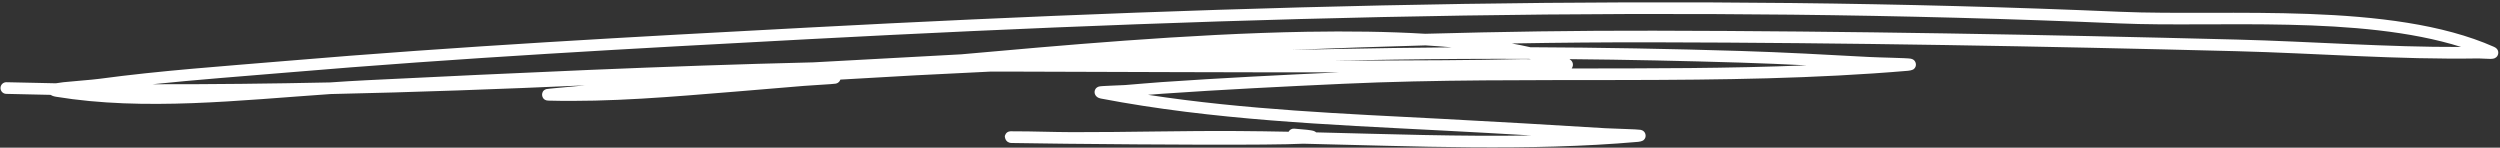 <svg width="474" height="28" viewBox="0 0 474 28" fill="none" xmlns="http://www.w3.org/2000/svg">
<rect x="0" y="0" width="474" height="28" fill="#333333" stroke="none"/>
<path fill-rule="evenodd" clip-rule="evenodd" d="M10.585 15.792C7.463 15.741 4.344 15.671 1.227 15.589C0.618 15.572 0.111 16.053 0.095 16.663C0.078 17.272 0.56 17.78 1.169 17.797C3.975 17.868 6.782 17.931 9.587 17.985C9.743 18.092 10.057 18.249 10.596 18.341C27.373 21.089 45.508 19.005 62.666 17.832C78.751 17.485 94.844 16.899 110.941 16.185C109.023 16.369 107.106 16.548 105.187 16.718C104.788 16.755 103.754 16.853 103.612 16.888C102.799 17.107 102.777 17.804 102.779 17.981C102.781 18.07 102.844 19.047 103.943 19.076C115.747 19.387 127.549 18.334 139.3 17.38C143.671 17.025 148.038 16.66 152.408 16.287C153.927 16.153 157.881 15.966 158.426 15.863C159.012 15.75 159.24 15.38 159.328 15.093C168.808 14.518 178.299 14.013 187.792 13.575C189.65 13.574 191.506 13.576 193.362 13.579C213.589 13.627 233.811 13.749 254.037 13.708C242.768 14.228 231.472 14.791 220.22 15.568C217.915 15.727 215.615 15.949 213.311 16.126C212.052 16.218 208.798 16.264 208.339 16.412C207.656 16.639 207.548 17.163 207.531 17.422C207.52 17.581 207.57 18.464 208.718 18.683C230.002 22.756 251.72 23.619 273.307 24.74C278.986 25.033 284.663 25.349 290.338 25.682C276.777 25.915 263.081 25.423 249.543 25.096C249.42 24.982 249.244 24.873 248.991 24.8C248.62 24.688 247.47 24.544 245.376 24.39C244.924 24.356 244.516 24.6 244.318 24.977C241.101 24.915 237.893 24.866 234.7 24.845C224.244 24.775 213.787 25.077 203.332 25.056L200.966 25.03L200.472 25.025C198.66 24.994 196.443 24.947 194.97 24.915C194.119 24.892 191.908 24.885 191.602 24.892C190.68 24.922 190.521 25.774 190.515 25.814C190.511 25.836 190.524 27.079 191.786 27.111C192.631 27.133 195.819 27.176 200.289 27.23C201.412 27.248 202.398 27.261 202.985 27.263L203.437 27.265C217.73 27.415 240.635 27.57 247.121 27.247C268.221 27.717 289.75 28.718 310.588 26.894C311.271 26.831 311.571 26.611 311.63 26.562C311.953 26.277 312.021 25.954 312.008 25.675C312 25.497 311.911 24.78 311.047 24.614C310.439 24.496 306.058 24.413 304.372 24.311C294.058 23.684 283.742 23.07 273.422 22.535C254.813 21.568 236.105 20.803 217.662 17.98C218.565 17.905 219.468 17.834 220.372 17.772C231.78 16.982 243.235 16.412 254.659 15.888C290.135 14.262 326.435 16.429 361.749 13.421C362.473 13.361 362.796 13.143 362.859 13.094C363.201 12.806 363.268 12.469 363.255 12.185C363.247 12.012 363.15 11.285 362.269 11.123C361.542 10.989 356.305 10.909 354.289 10.799C346.238 10.36 338.181 9.915 330.123 9.666C316.82 9.256 303.489 9.013 290.16 8.956C289.023 8.698 287.844 8.459 286.627 8.241C295.615 8.085 304.598 8.004 313.577 8.024C350.387 8.097 387.187 8.766 423.98 9.704C439.219 10.094 454.673 11.335 469.917 11.08C470.458 11.07 471.654 11.181 472.243 11.17C472.58 11.165 472.827 11.105 472.945 11.059C473.435 10.861 473.595 10.504 473.648 10.224C473.693 10.005 473.778 9.29 472.87 8.887C453.347 0.228 422.332 3.111 402.02 2.235C319.078 -1.34 236.076 0.827 153.208 5.227C120.076 6.984 87.027 8.769 53.963 11.575C42.23 12.569 30.48 13.373 18.807 14.947C17.283 15.155 14.062 15.367 11.998 15.59C11.442 15.652 10.958 15.723 10.585 15.792ZM466.64 8.904C447.373 2.835 420.242 5.23 401.925 4.44C319.053 0.87 236.123 3.032 153.325 7.428C120.216 9.187 87.191 10.969 54.15 13.776C45.744 14.486 37.33 15.103 28.943 15.974C40.143 15.993 51.349 15.868 62.57 15.628C64.905 15.466 67.224 15.321 69.519 15.21C97.704 13.833 125.951 12.496 154.198 11.822C163.542 11.322 172.886 10.808 182.238 10.3C200.34 8.691 225.052 6.413 247.786 6.023C255.605 5.89 263.193 5.982 270.202 6.404C284.673 6.007 299.131 5.787 313.582 5.818C350.409 5.887 387.226 6.561 424.04 7.5C438.166 7.86 452.475 8.957 466.64 8.904ZM289.94 11.162C281.4 11.13 272.862 11.177 264.336 11.304C260.542 11.365 256.747 11.43 252.95 11.503C255.023 11.502 257.096 11.496 259.169 11.486C268.898 11.452 278.651 11.433 288.38 11.214C288.863 11.2 289.511 11.214 290.238 11.234L289.953 11.167L289.94 11.162ZM342.548 12.386C338.385 12.184 334.221 12 330.055 11.873C319.242 11.542 308.412 11.315 297.578 11.213C297.837 11.379 297.975 11.539 298.038 11.64C298.223 11.926 298.252 12.206 298.21 12.46C298.184 12.618 298.124 12.804 297.991 12.982C312.869 12.969 327.766 12.988 342.548 12.386ZM275.282 8.977C273.651 8.834 271.98 8.71 270.273 8.607C261.814 8.84 253.353 9.127 244.901 9.458C251.366 9.319 257.835 9.198 264.302 9.1C267.961 9.044 271.621 9.002 275.282 8.977Z" fill="white"/>
</svg>
